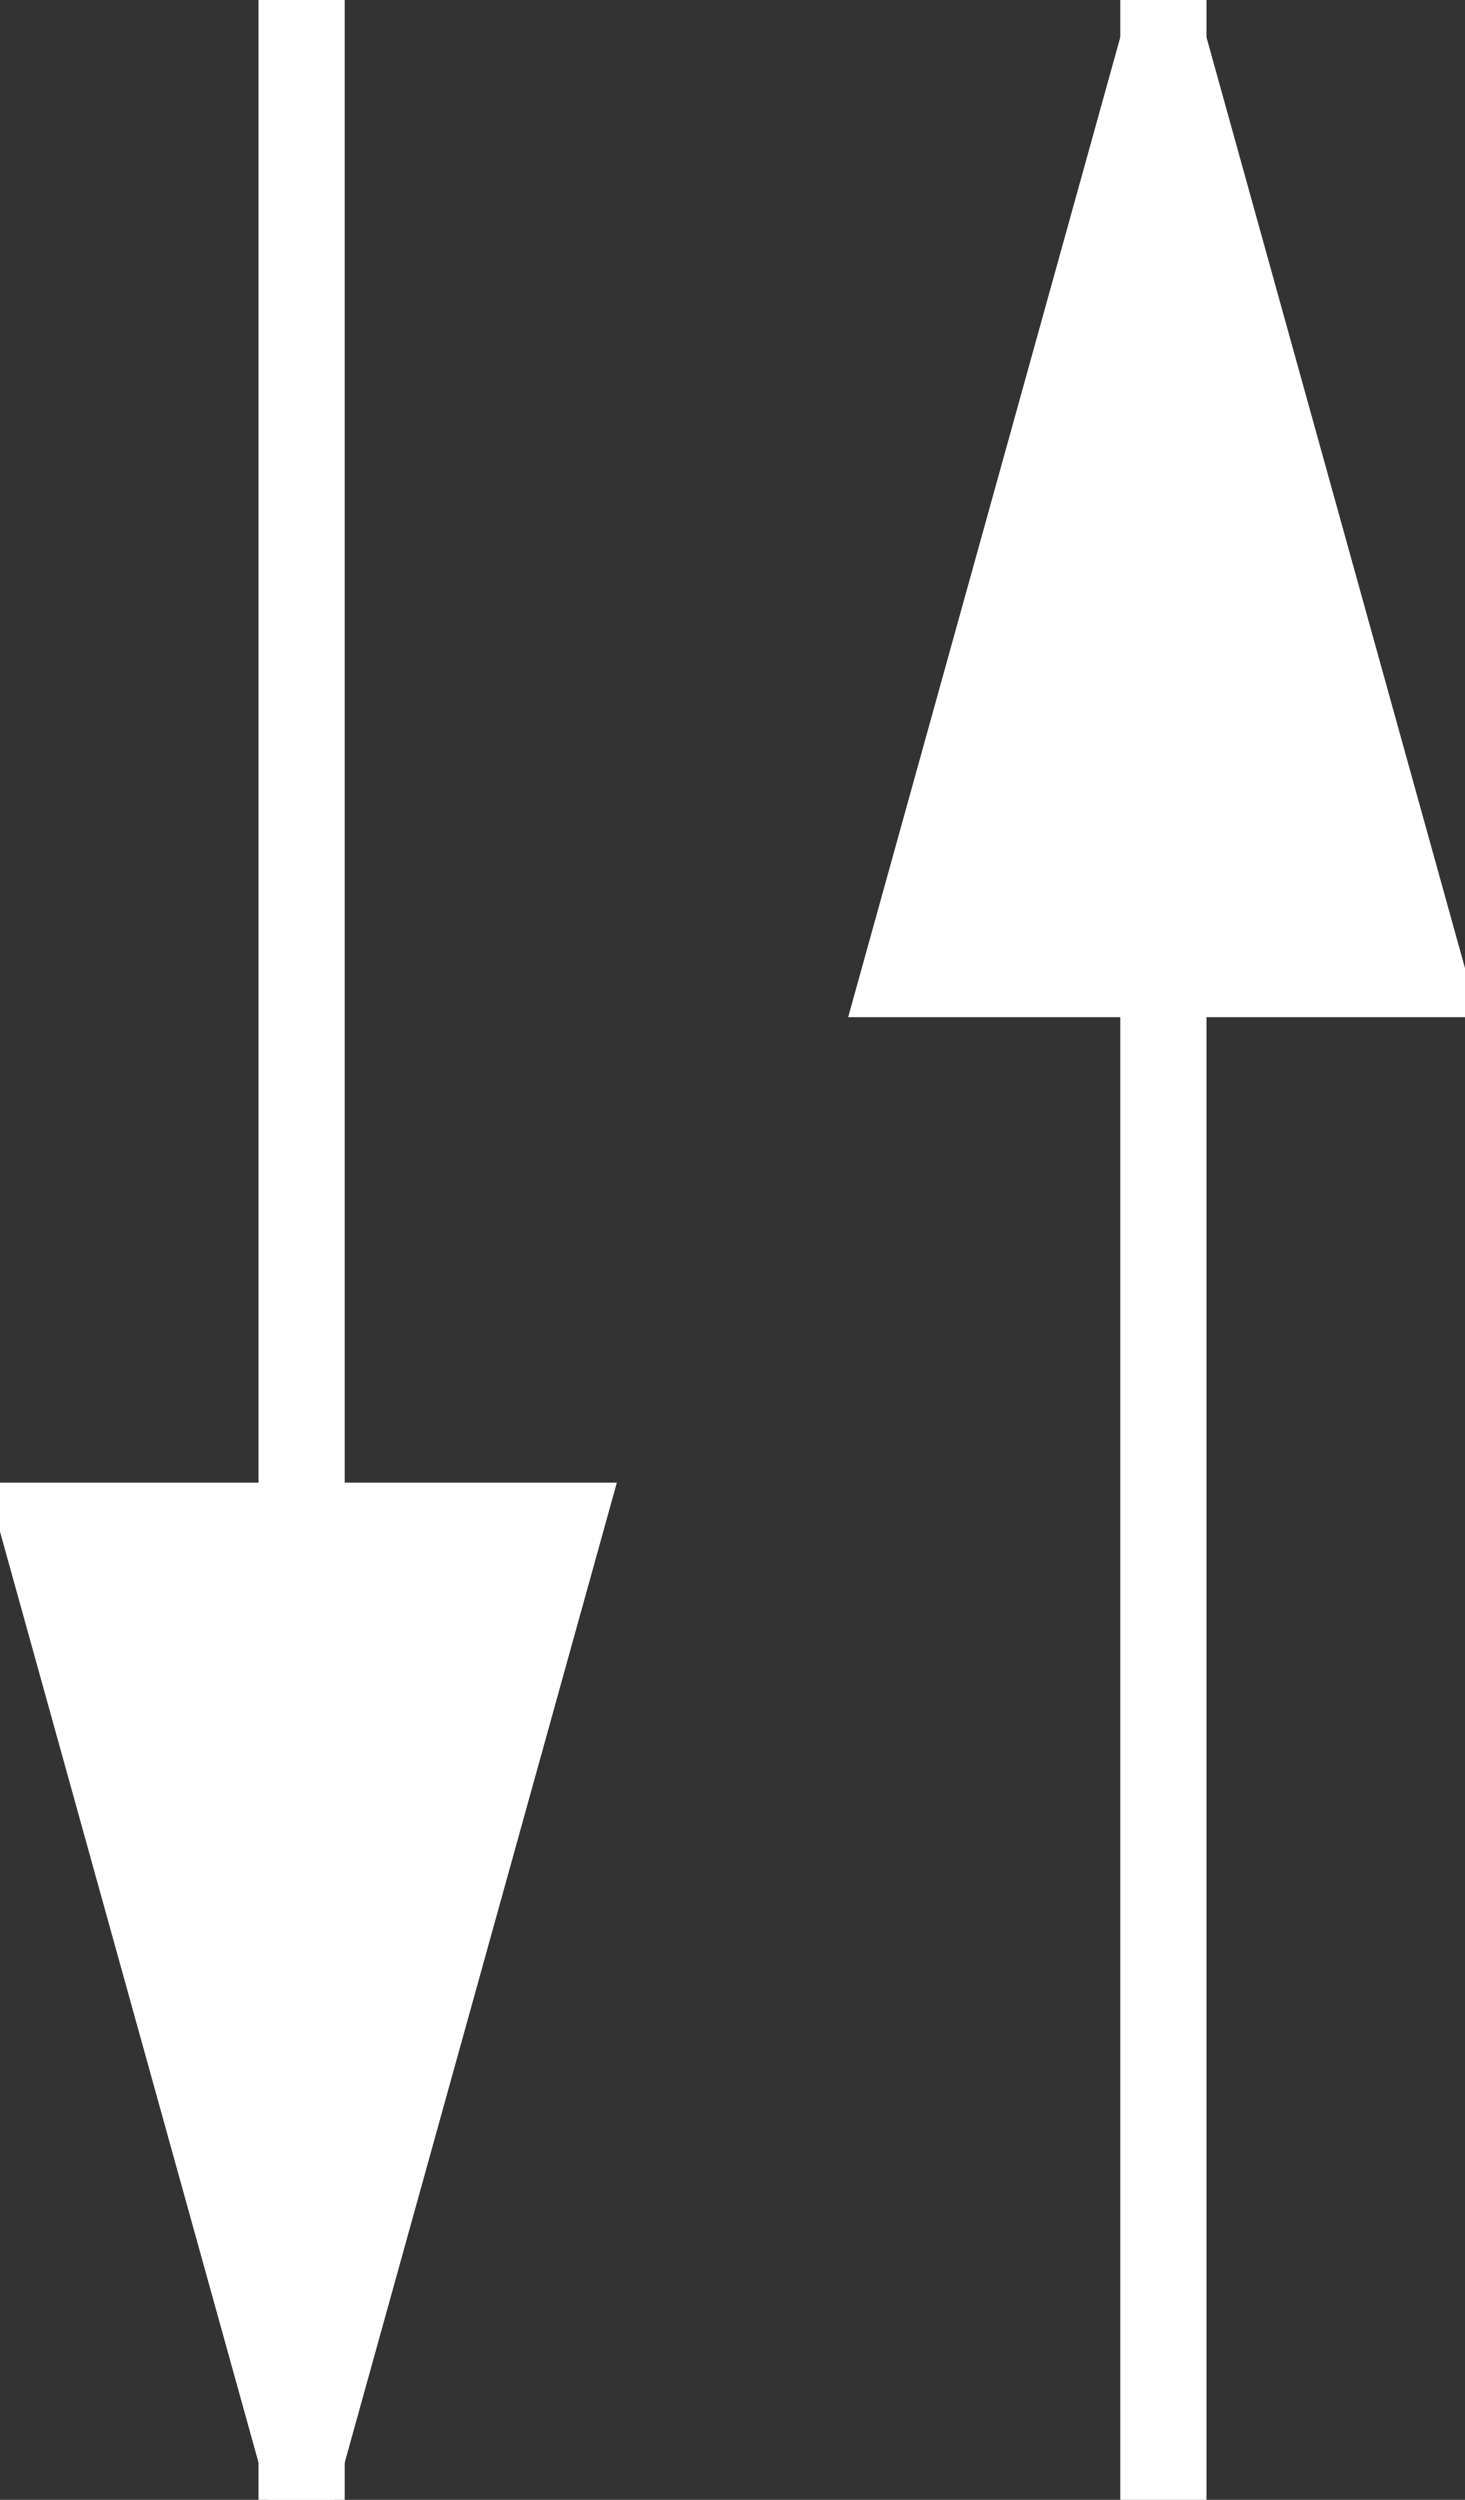 <?xml version="1.0" encoding="UTF-8"?>
<svg width="17px" height="29px" viewBox="0 0 17 29" version="1.1" xmlns="http://www.w3.org/2000/svg" xmlns:xlink="http://www.w3.org/1999/xlink">
    <rect x="0" y="0" width="17" height="29" fill="#333333" stroke="none"/>
    <!-- Generator: Sketch 50.2 (55047) - http://www.bohemiancoding.com/sketch -->
    <title>Group 12</title>
    <desc>Created with Sketch.</desc>
    <defs></defs>
    <g id="Page-1" stroke="none" stroke-width="1" fill="none" fill-rule="evenodd" stroke-linecap="square">
        <g id="Main-page-Admin-главная" transform="translate(-1479, -2970)" fill="#FFFFFF" stroke="#FFFFFF">
            <g id="Group-12" transform="translate(1479, 2970)">
                <g id="Group-6">
                    <path d="M3.5,0.5 L3.5,28.5" id="Line-3"></path>
                    <path id="Line-3-decoration-1" d="M3.5,28.5 L6.5,17.7 L0.5,17.7 L3.5,28.5 Z"></path>
                </g>
                <g id="Group-6" transform="translate(13.5, 14.5) scale(1, -1) translate(-13.5, -14.5) translate(10, 0)">
                    <path d="M3.5,0.5 L3.5,28.5" id="Line-3"></path>
                    <path id="Line-3-decoration-1" d="M3.5,28.5 L6.5,17.7 L0.5,17.7 L3.5,28.5 Z"></path>
                </g>
            </g>
        </g>
    </g>
</svg>
